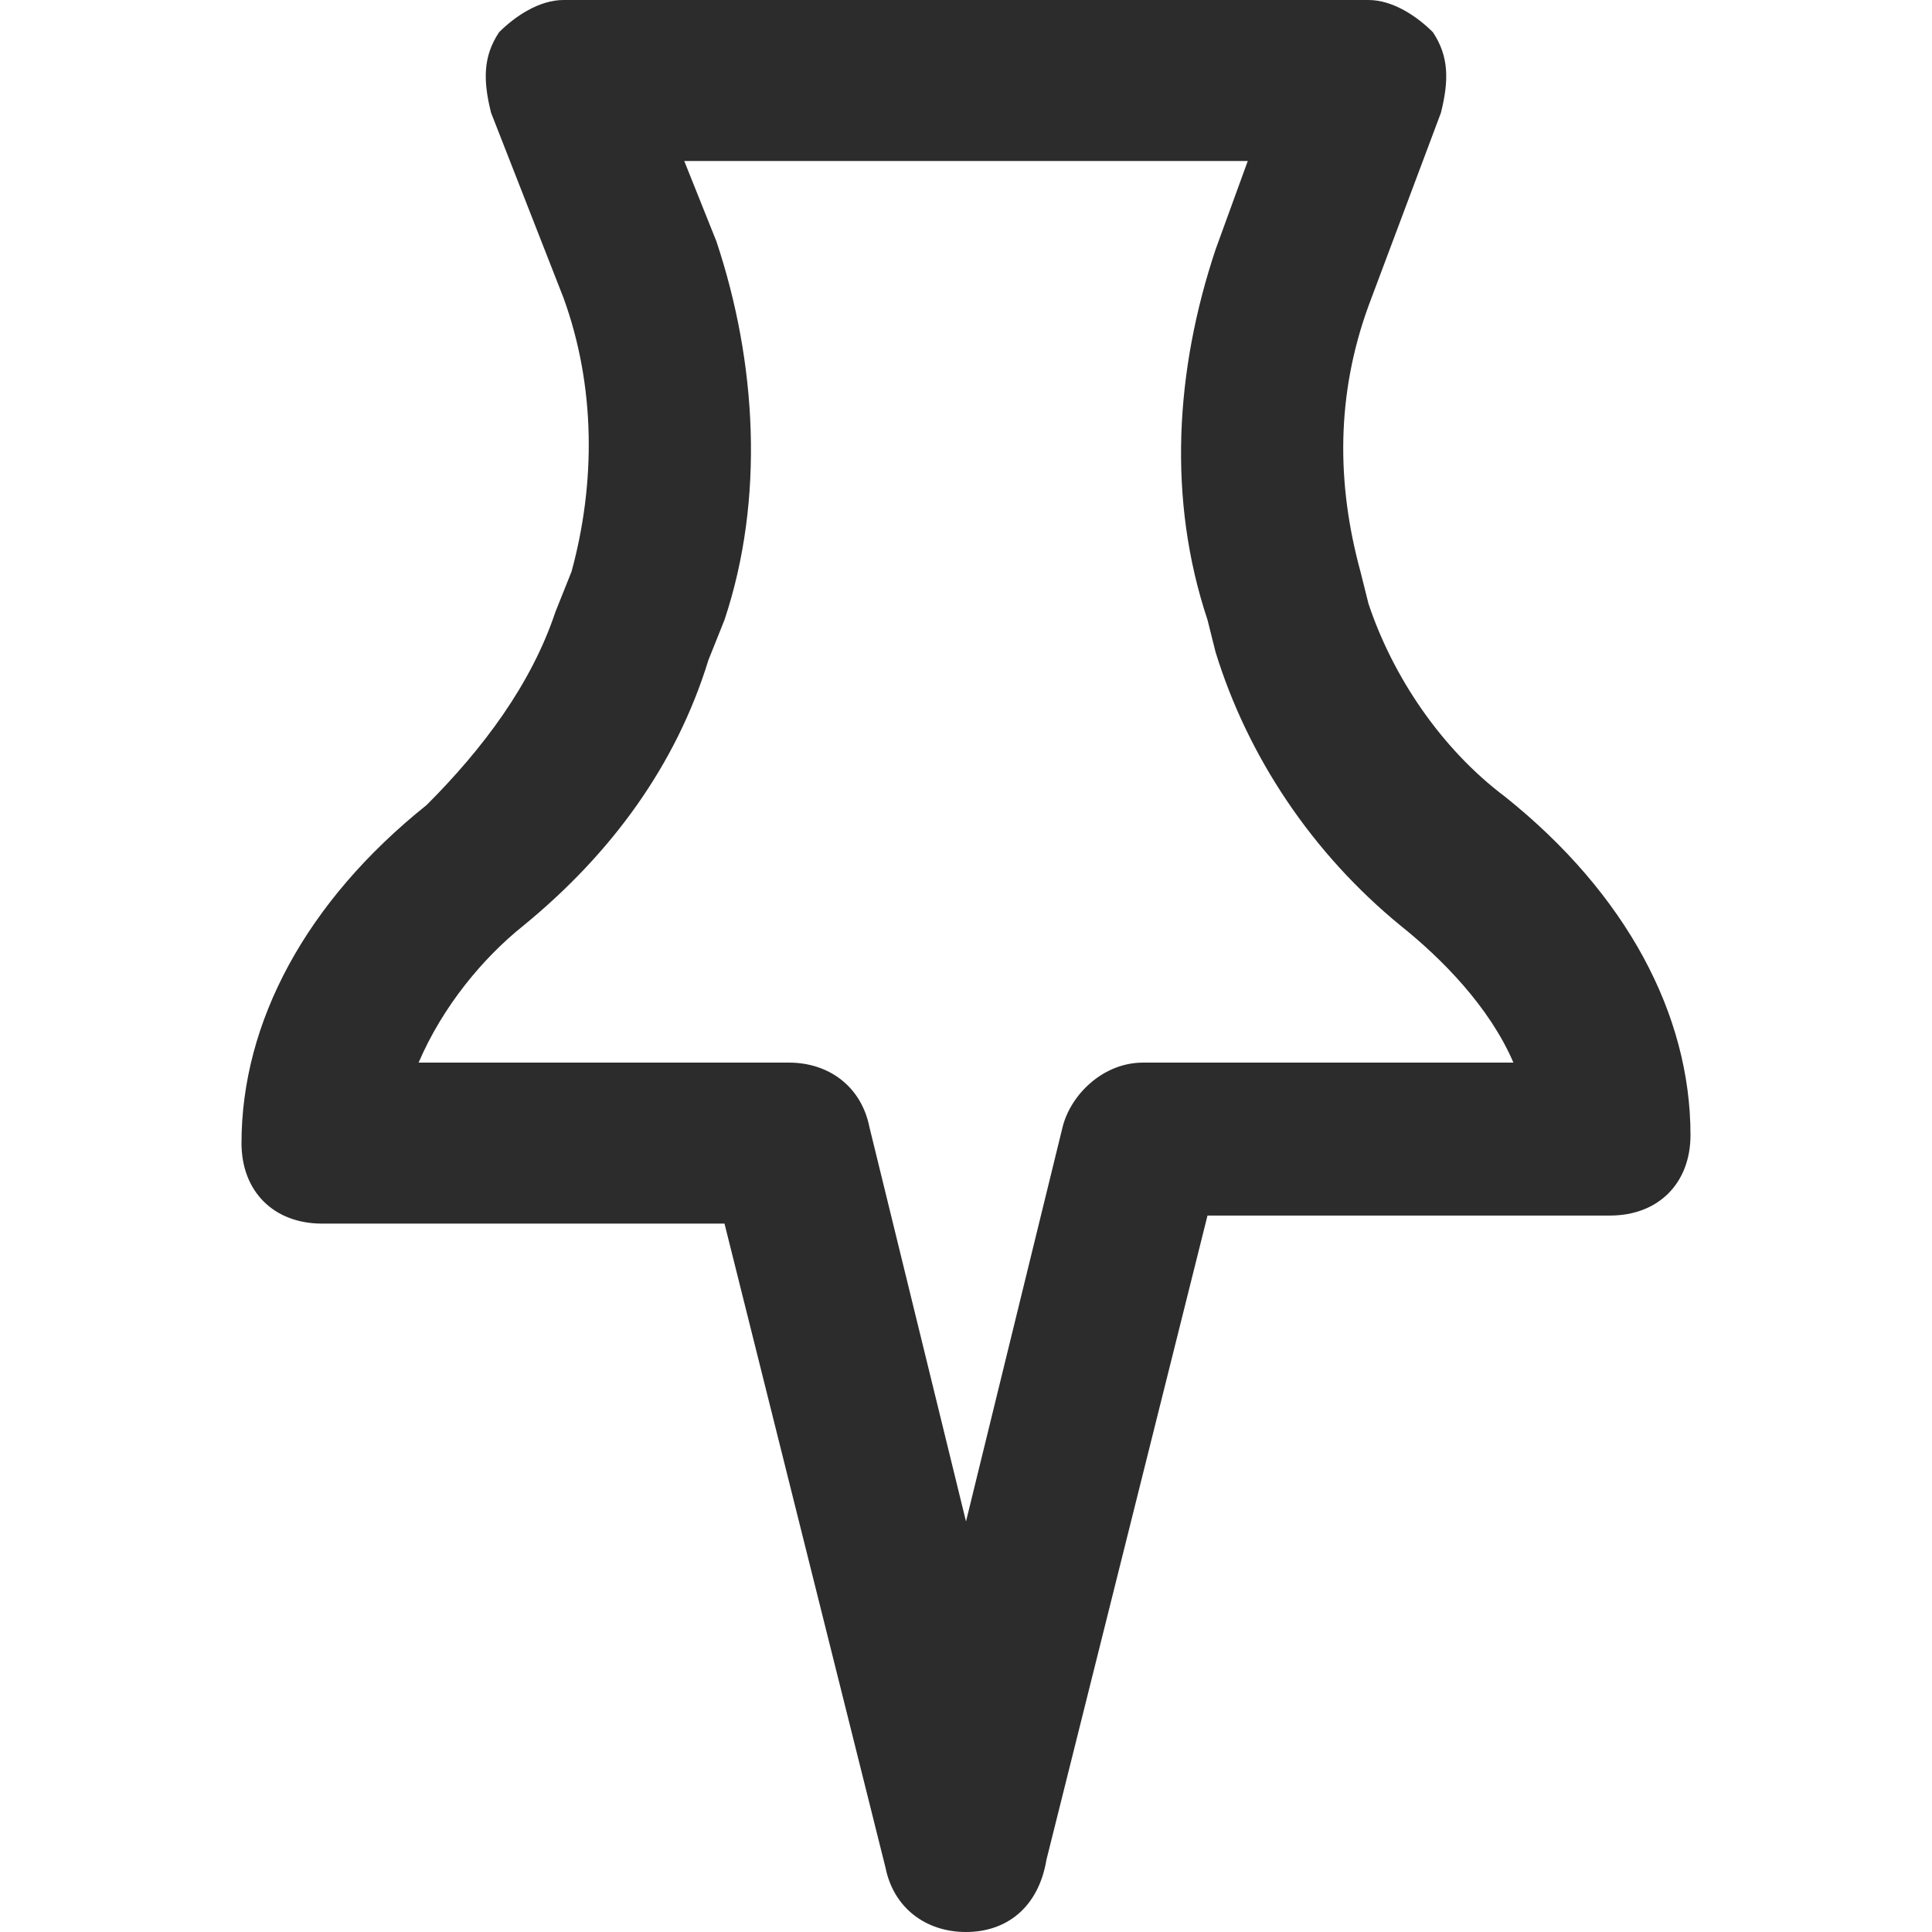 <?xml version="1.0" standalone="no"?><!DOCTYPE svg PUBLIC "-//W3C//DTD SVG 1.1//EN" "http://www.w3.org/Graphics/SVG/1.1/DTD/svg11.dtd"><svg t="1740634648890" class="icon" viewBox="0 0 1024 1024" version="1.1" xmlns="http://www.w3.org/2000/svg" p-id="2425" xmlns:xlink="http://www.w3.org/1999/xlink" width="128" height="128"><path d="M512 1024c-21.333 0-38.4-12.8-42.667-34.133l-85.333-341.333H170.667c-25.6 0-42.667-17.067-42.667-42.667 0-64 34.133-128 98.133-179.2 29.867-29.867 55.467-64 68.267-102.4l8.533-21.333c12.8-46.933 12.8-98.133-4.267-145.067l-38.4-98.133C256 42.667 256 29.867 264.533 17.067c8.533-8.533 21.333-17.067 34.133-17.067h426.667c12.8 0 25.6 8.533 34.133 17.067 8.533 12.8 8.533 25.6 4.267 42.667L725.333 162.133c-17.067 46.933-17.067 93.867-4.267 140.8l4.267 17.067c12.8 38.4 38.4 76.8 72.533 102.4 64 51.2 98.133 115.2 98.133 179.2 0 25.6-17.067 42.667-42.667 42.667h-213.333l-85.333 341.333c-4.267 25.6-21.333 38.4-42.667 38.4zM221.867 563.2h196.267c21.333 0 38.4 12.8 42.667 34.133l51.2 209.067 51.2-209.067c4.267-17.067 21.333-34.133 42.667-34.133h196.267c-12.8-29.867-38.4-55.467-59.733-72.533-46.933-38.4-81.067-89.6-98.133-145.067l-4.267-17.067c-21.333-64-17.067-132.267 4.267-196.267l17.067-46.933h-298.667l17.067 42.667c21.333 64 25.6 136.533 4.267 200.533l-8.533 21.333c-17.067 55.467-51.2 102.4-98.133 140.8-21.333 17.067-42.667 42.667-55.467 72.533z" p-id="2426" fill="#2c2c2c"></path></svg>